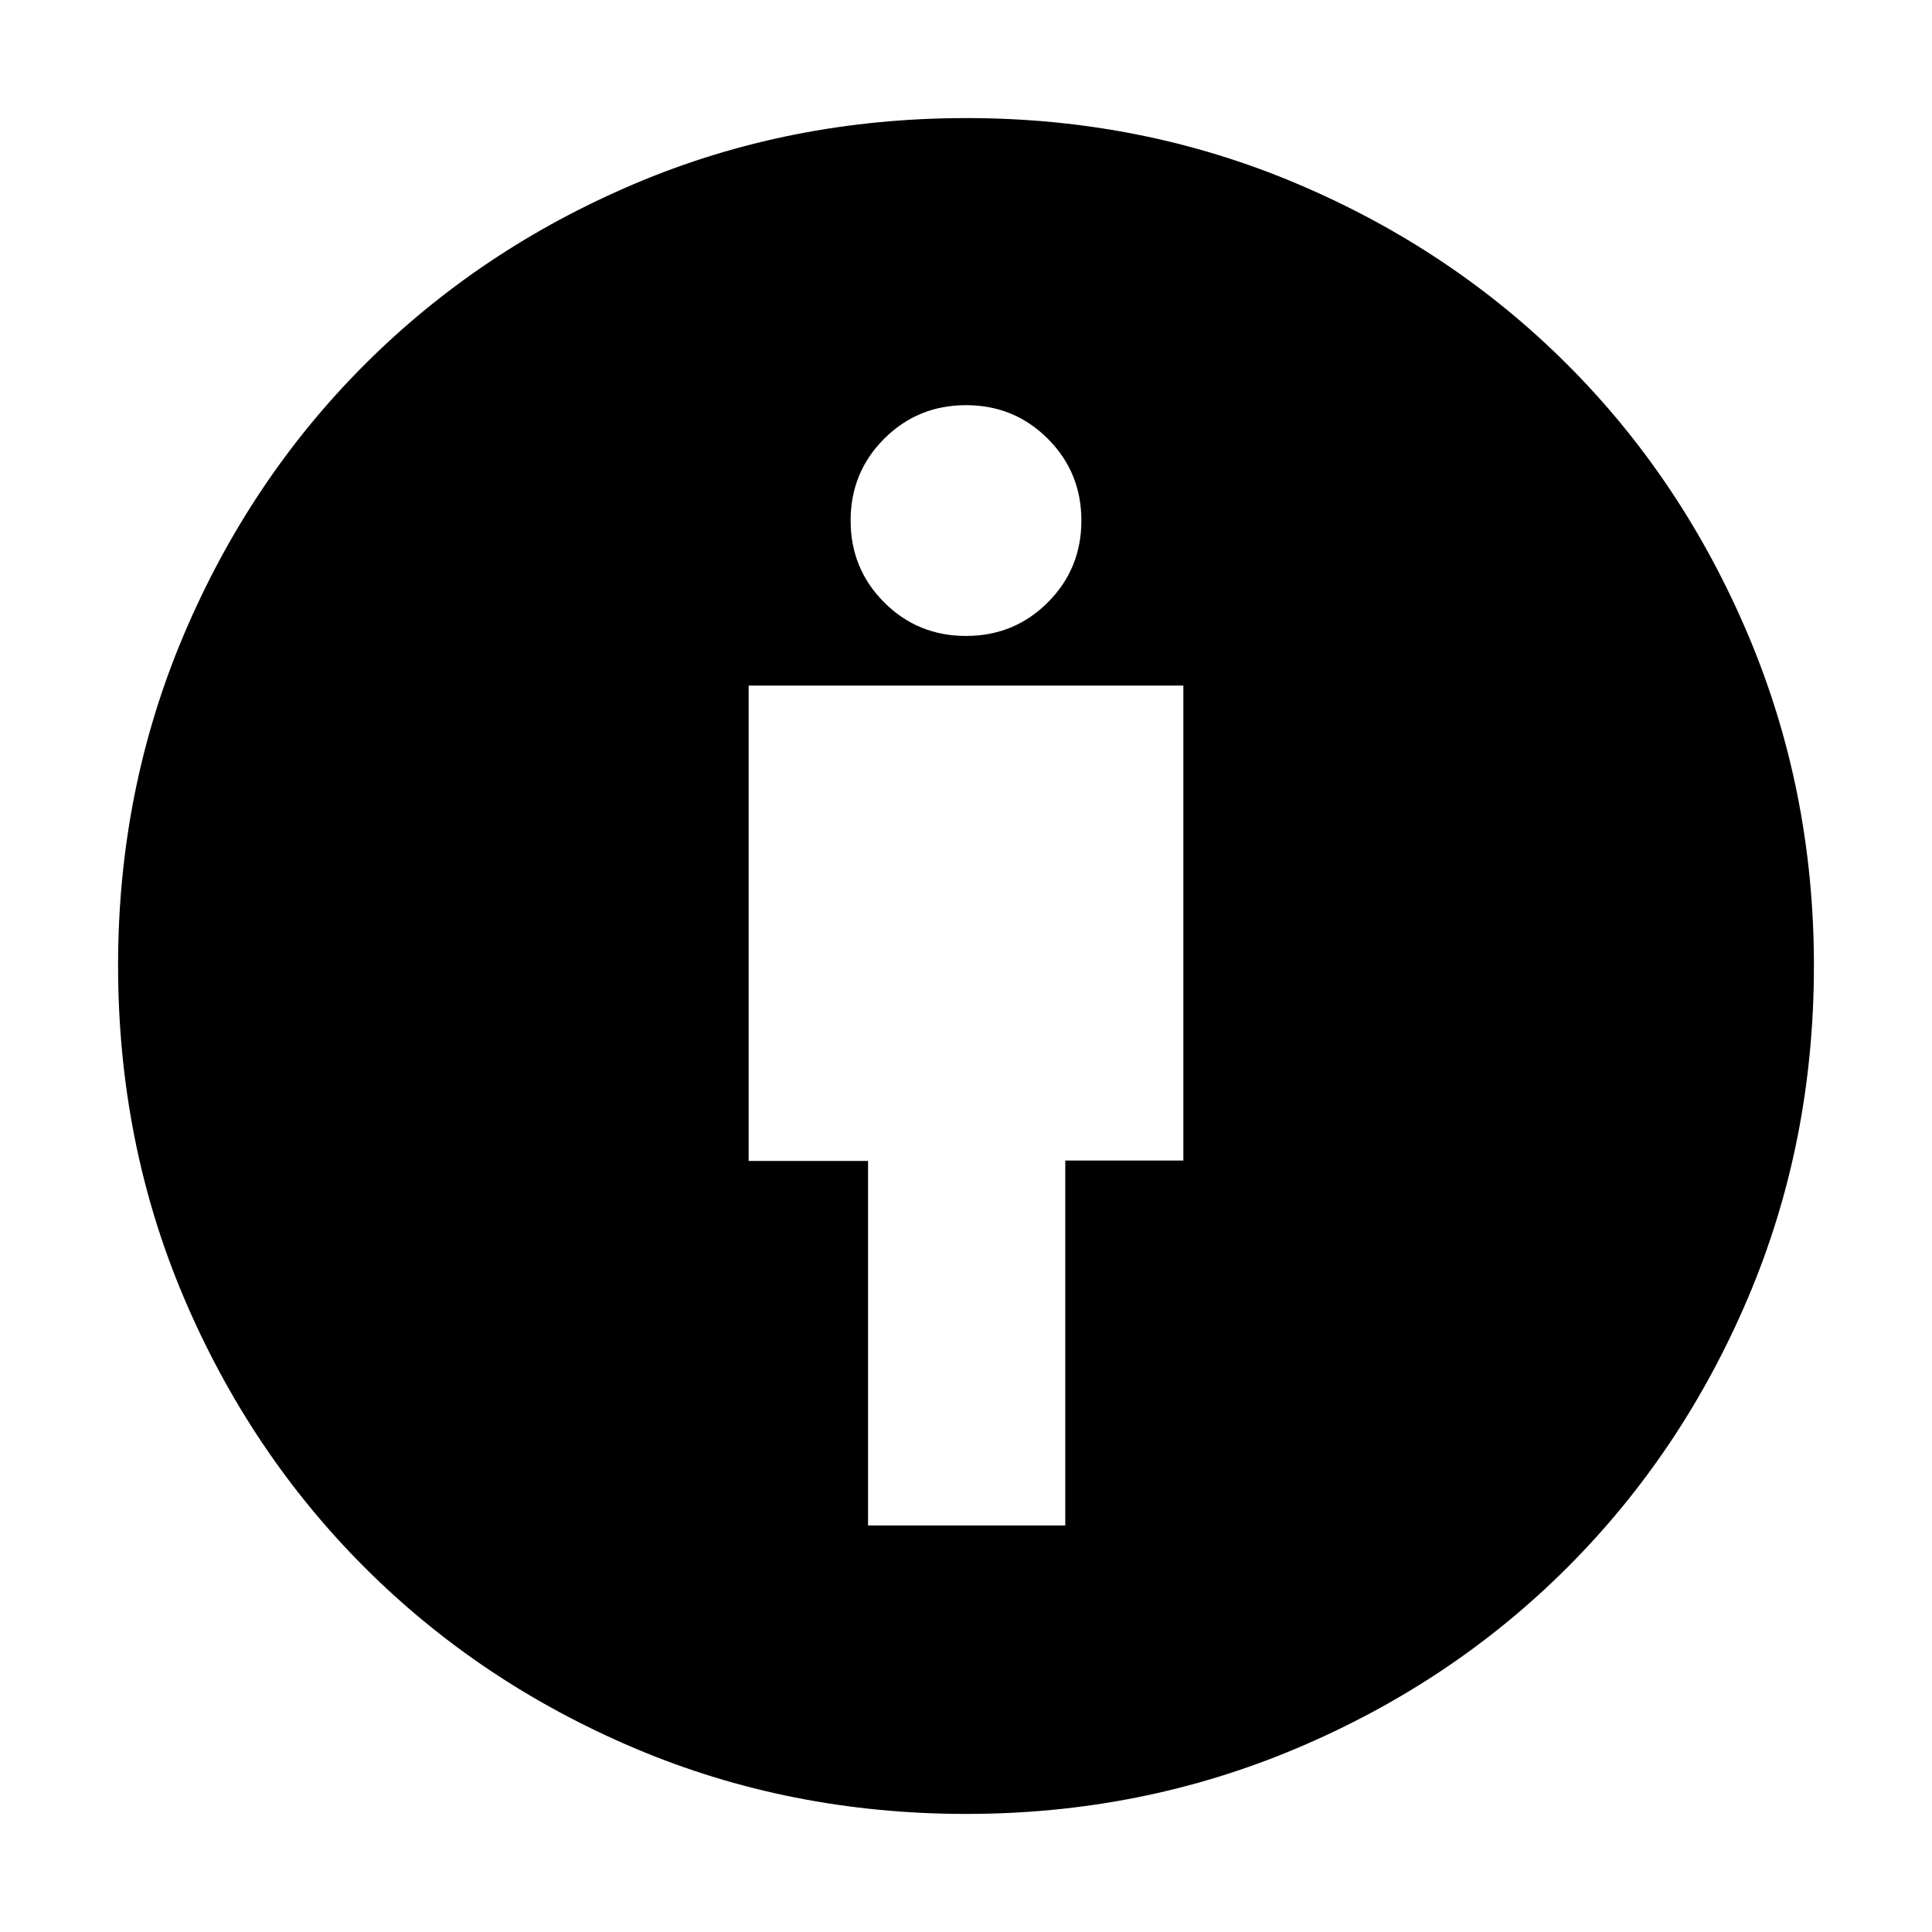 <svg xmlns="http://www.w3.org/2000/svg" height="40" viewBox="0 -960 960 960" width="40"><path d="M431.33-202h98v-181.33H588v-236H372v236.19h59.33V-202ZM480.2-58.67q-87.87 0-164.87-32.66-77-32.67-134.16-89.84Q124-238.33 91.33-315.3q-32.66-76.96-32.66-165.01 0-87.18 32.66-164.27 32.67-77.09 89.84-134.25Q238.33-836 315.3-868.67q76.96-32.66 165.01-32.66 87.18 0 164.27 32.66 77.09 32.67 134.25 89.84 57.17 57.16 89.84 134.4 32.66 77.25 32.66 164.23 0 87.87-32.66 164.87-32.67 77-89.84 134.16-57.16 57.17-134.4 89.84-77.25 32.66-164.23 32.66ZM480-644q23.98 0 40.66-16.68 16.67-16.68 16.67-40.65 0-23.98-16.67-40.66-16.68-16.68-40.66-16.68-23.98 0-40.66 16.68-16.67 16.68-16.67 40.66 0 23.97 16.67 40.65Q456.02-644 480-644Z"/></svg>